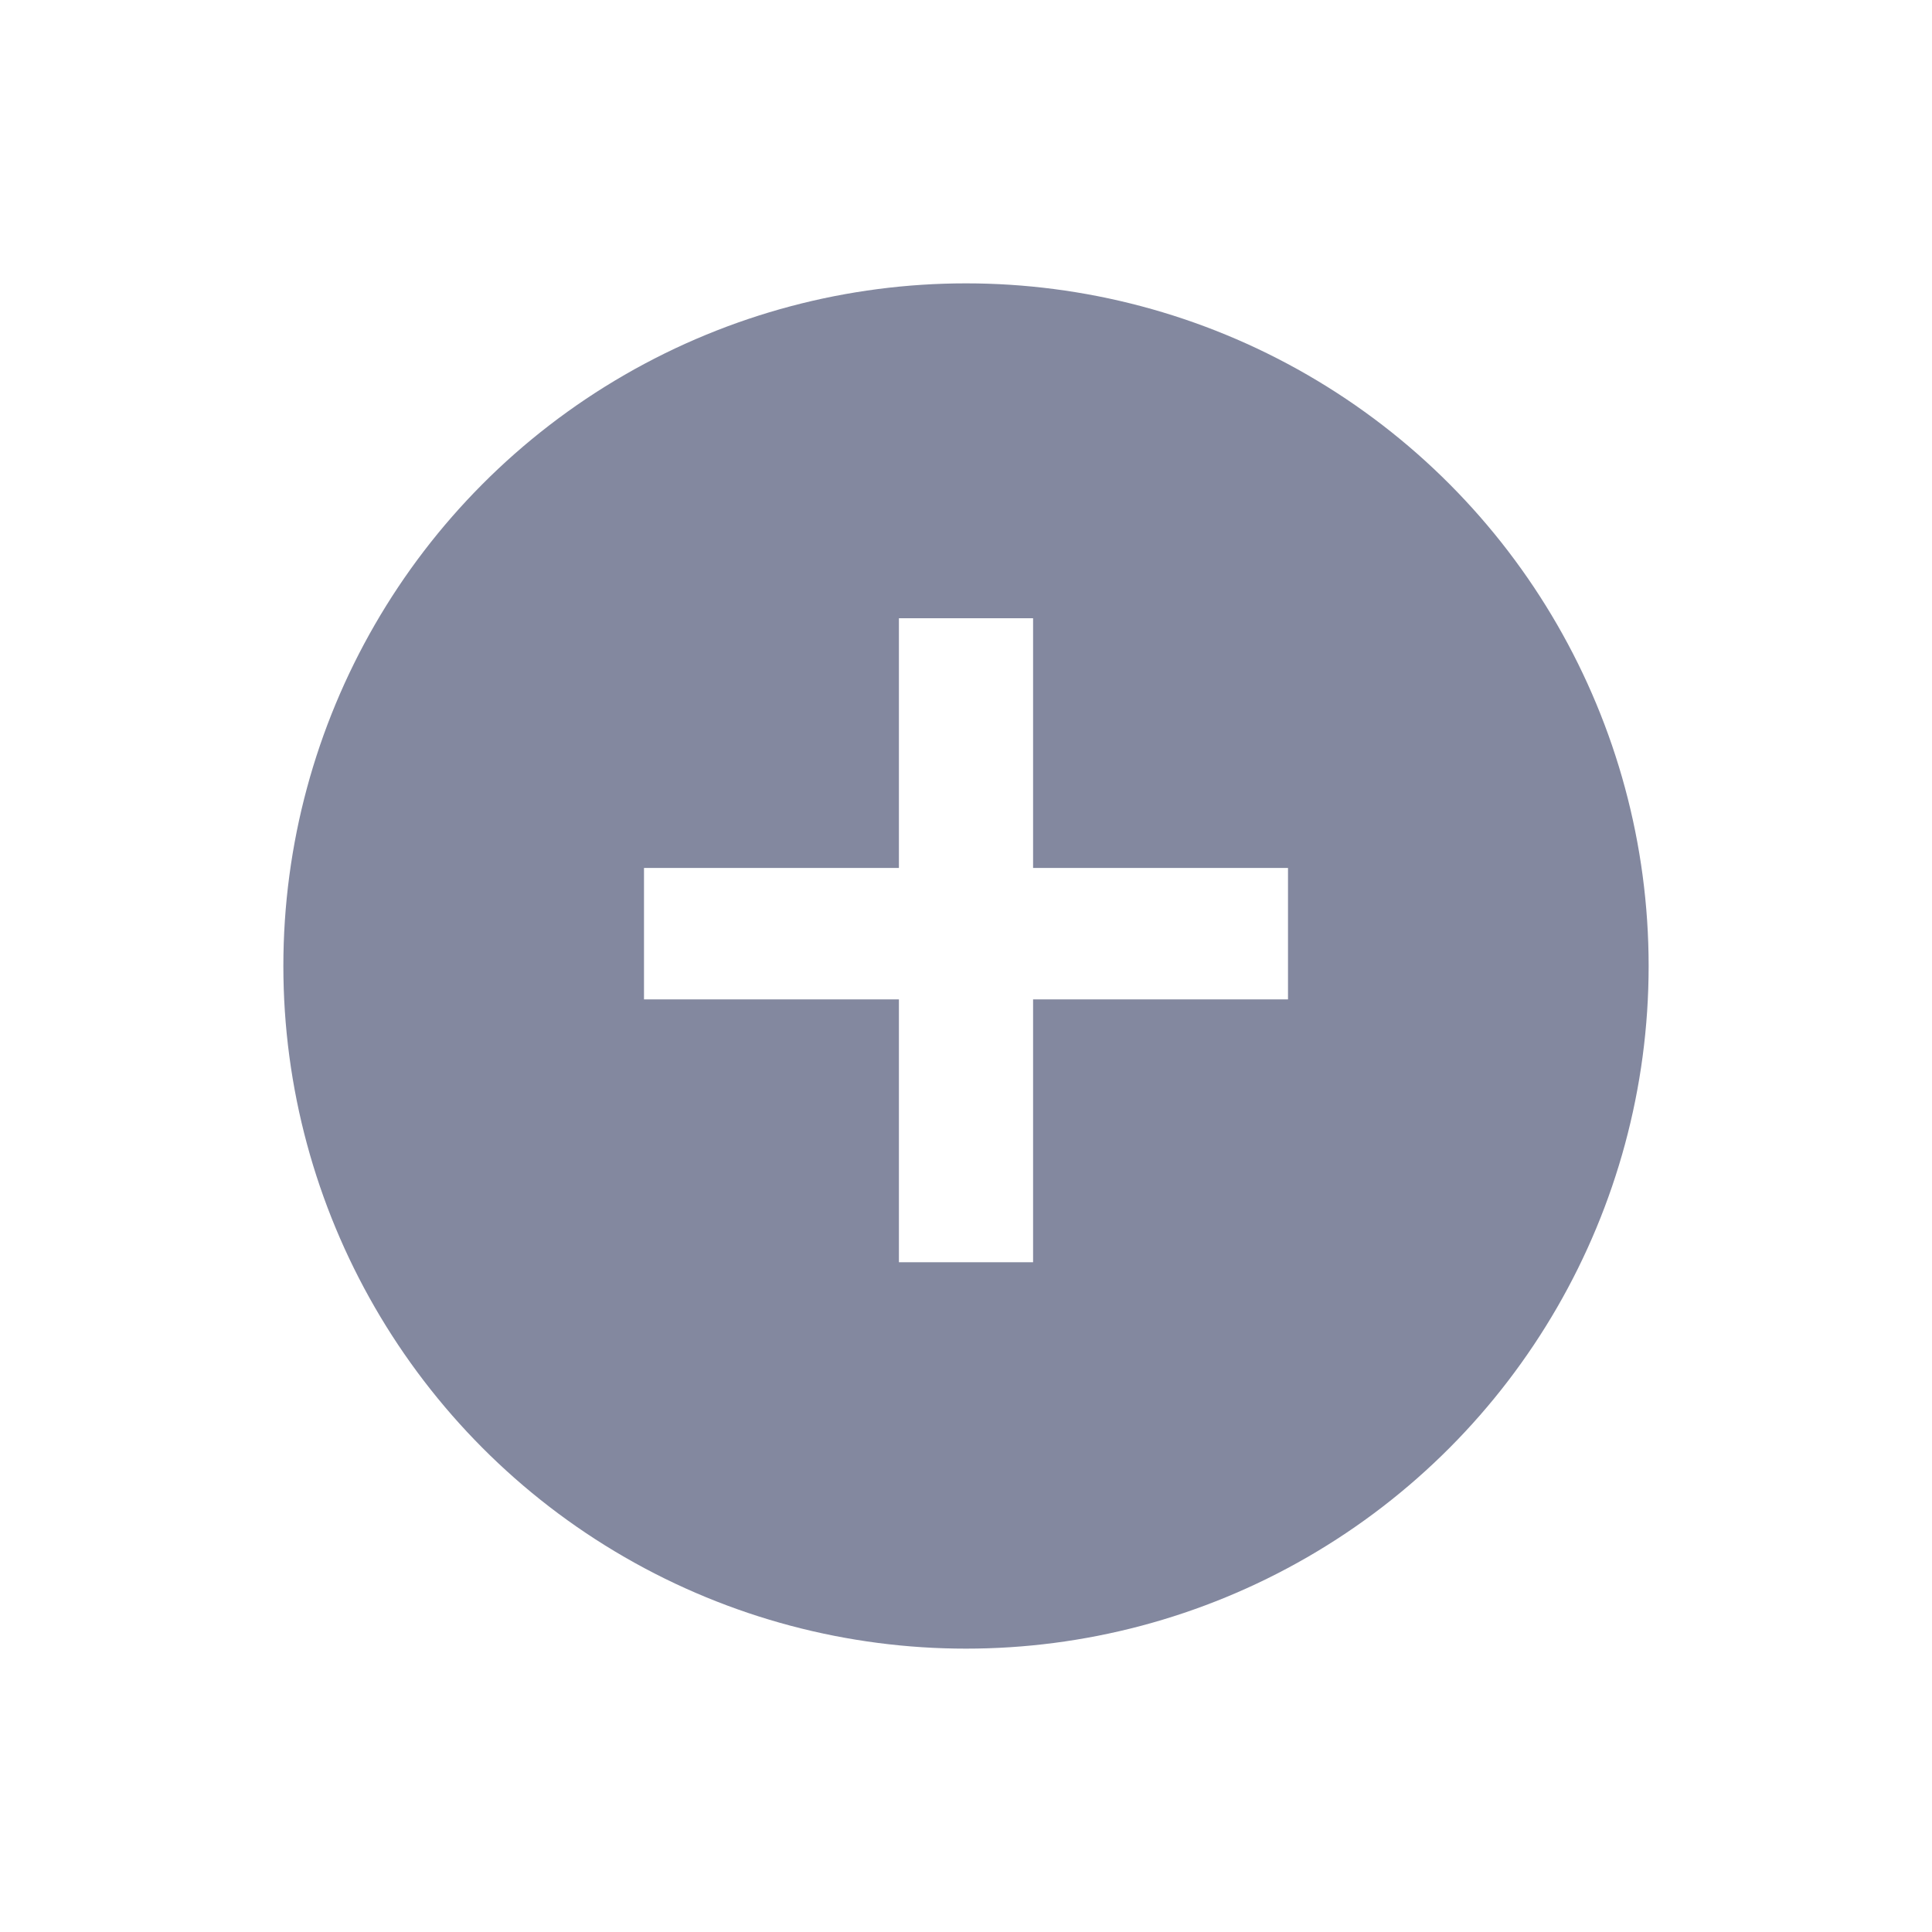 <svg width="75" height="75" viewBox="0 0 75 75" fill="none" xmlns="http://www.w3.org/2000/svg">
<g filter="url(#filter0_d_2375_11452)">
<circle cx="37.5" cy="36.5" r="26.5" fill="#83889F"/>
</g>
<path d="M40.104 24H34.896V33.694H25V38.796H34.896V49H40.104V38.796H50V33.694H40.104V24Z" fill="white"/>
<defs>
<filter id="filter0_d_2375_11452" x="0" y="0" width="75" height="75" filterUnits="userSpaceOnUse" color-interpolation-filters="sRGB">
<feFlood flood-opacity="0" result="BackgroundImageFix"/>
<feColorMatrix in="SourceAlpha" type="matrix" values="0 0 0 0 0 0 0 0 0 0 0 0 0 0 0 0 0 0 127 0" result="hardAlpha"/>
<feMorphology radius="2" operator="dilate" in="SourceAlpha" result="effect1_dropShadow_2375_11452"/>
<feOffset dy="1"/>
<feGaussianBlur stdDeviation="4.5"/>
<feComposite in2="hardAlpha" operator="out"/>
<feColorMatrix type="matrix" values="0 0 0 0 0 0 0 0 0 0 0 0 0 0 0 0 0 0 0.1 0"/>
<feBlend mode="normal" in2="BackgroundImageFix" result="effect1_dropShadow_2375_11452"/>
<feBlend mode="normal" in="SourceGraphic" in2="effect1_dropShadow_2375_11452" result="shape"/>
</filter>
</defs>
</svg>
